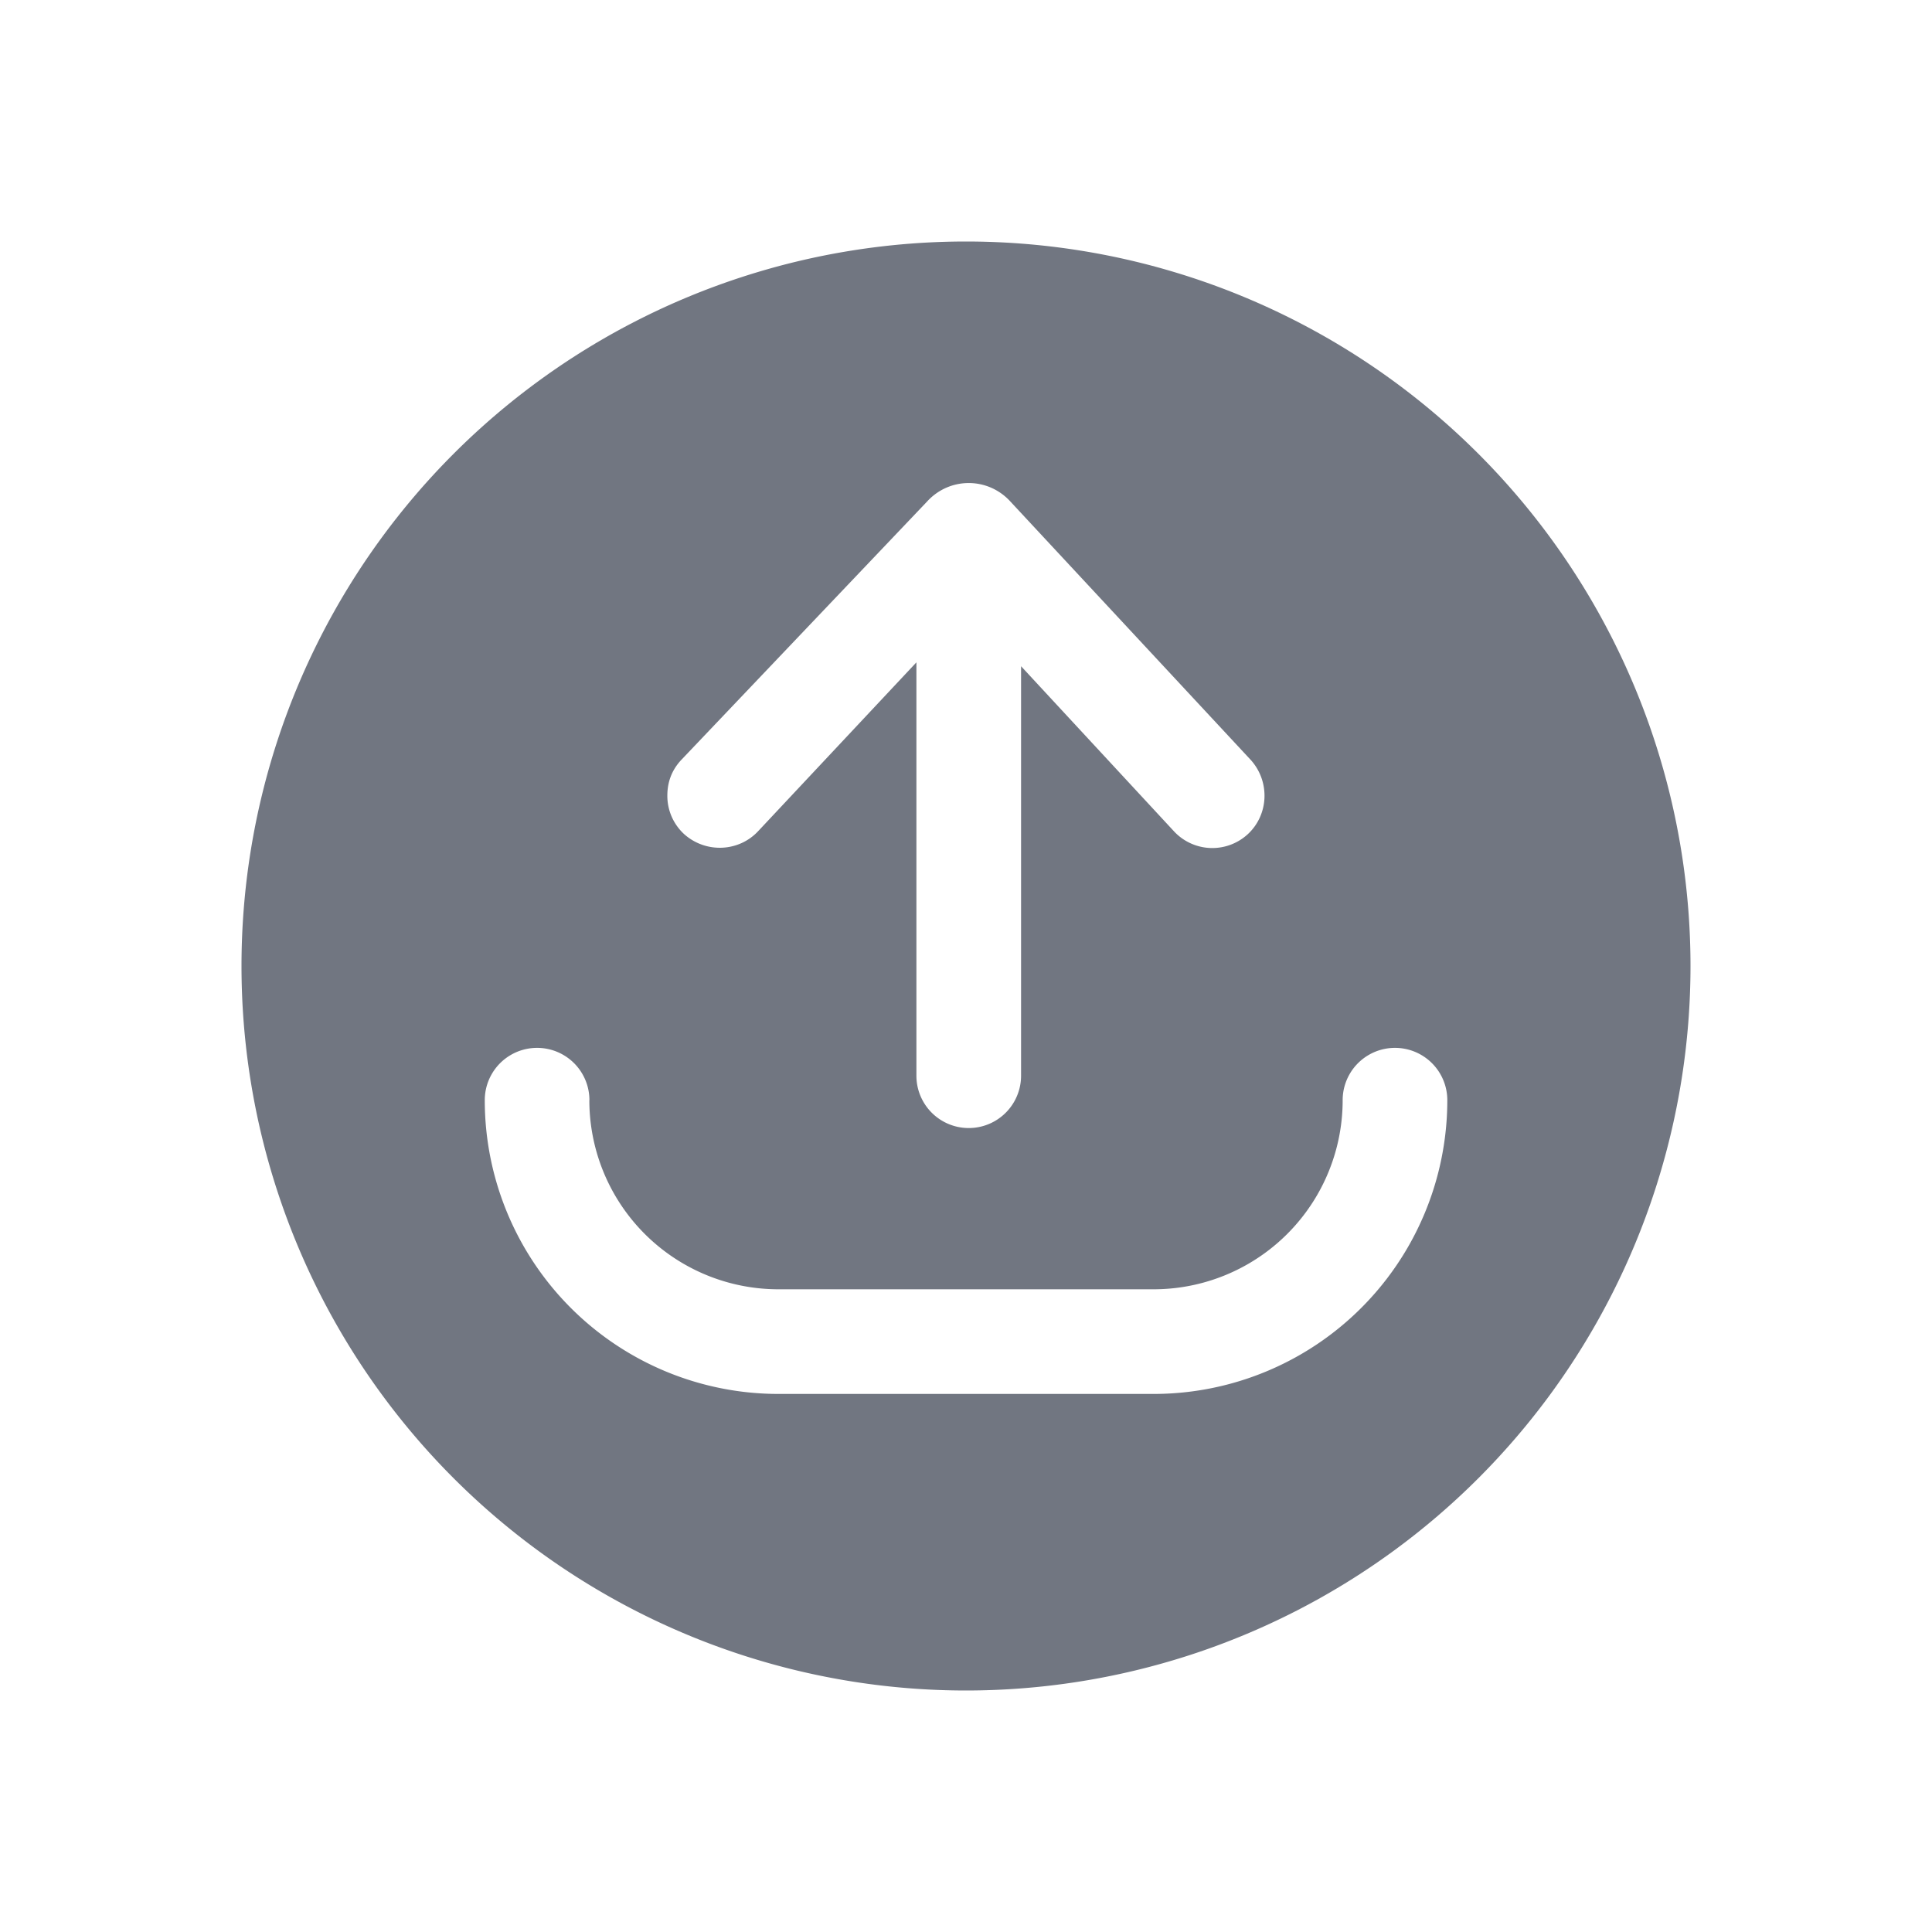 <svg xmlns="http://www.w3.org/2000/svg" fill="none" viewBox="0 0 24 24" focusable="false"><path fill="#717681" fill-rule="evenodd" d="M3 12a9 9 0 1 1 18 0 9 9 0 0 1-18 0m9.684 1.363a.65.65 0 0 1-1.3 0V8.228L9.42 10.323c-.24.26-.65.28-.92.04a.645.645 0 0 1-.21-.48c0-.16.05-.31.17-.44l3.054-3.21c.28-.31.76-.31 1.04 0l2.986 3.21c.24.27.22.68-.04.92a.65.65 0 0 1-.92-.04l-1.896-2.047v5.087m-5.362.304a.65.65 0 1 0-1.3 0 3.649 3.649 0 0 0 3.649 3.649h4.658a3.649 3.649 0 0 0 3.65-3.649.65.65 0 1 0-1.3 0 2.349 2.349 0 0 1-2.35 2.349H9.671a2.349 2.349 0 0 1-2.35-2.349" clip-rule="evenodd"/></svg>